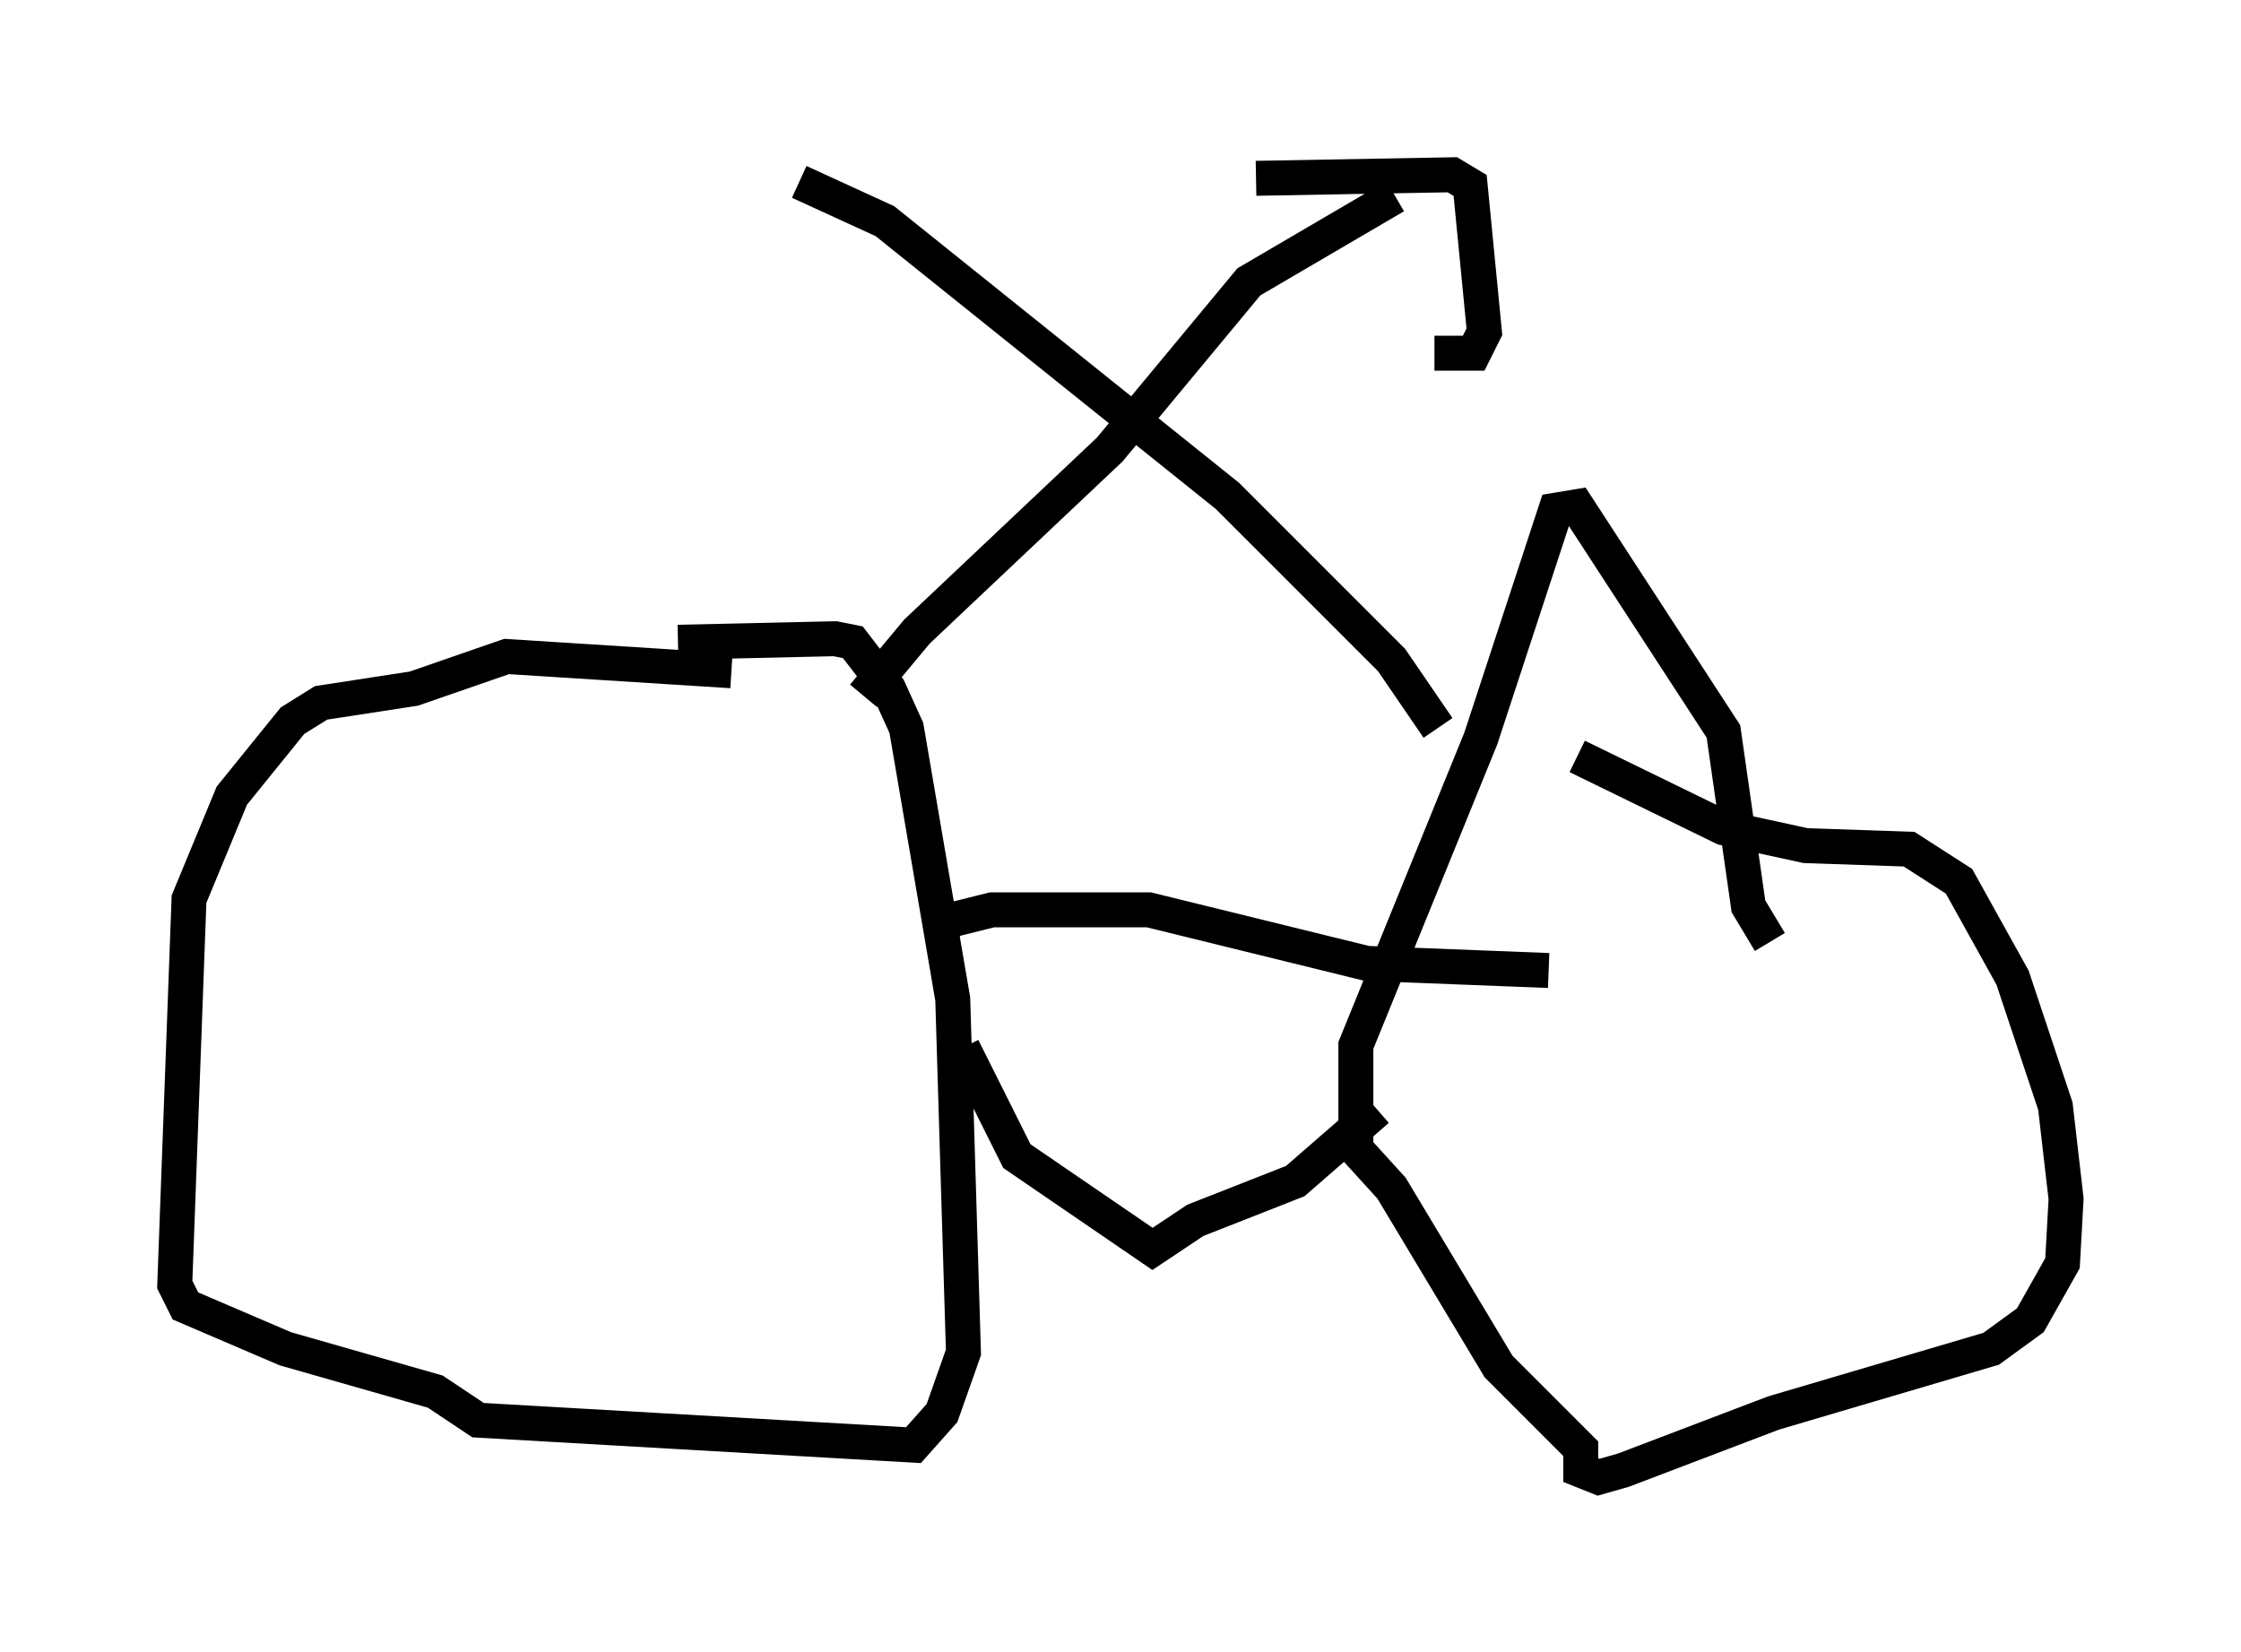 <?xml version="1.0" encoding="utf-8" ?>
<svg baseProfile="full" height="47.261" version="1.1" width="64.105" xmlns="http://www.w3.org/2000/svg" xmlns:ev="http://www.w3.org/2001/xml-events" xmlns:xlink="http://www.w3.org/1999/xlink"><defs /><rect fill="white" height="47.261" width="64.105" x="0" y="0" /><path d="M18.067, 18.986 m1.327, -0.613 l4.492, -0.102 0.51, 0.102 l1.021, 1.327 0.51, 1.123 l1.327, 7.758 0.306, 10.106 l-0.613, 1.735 -0.817, 0.919 l-12.454, -0.715 -1.225, -0.817 l-4.288, -1.225 -2.858, -1.225 l-0.306, -0.613 0.408, -11.025 l1.225, -2.96 1.735, -2.144 l0.817, -0.51 2.654, -0.408 l2.654, -0.919 6.431, 0.408 m5.921, 7.656 l0.306, -0.51 1.225, -0.306 l4.492, 0.0 6.227, 1.531 l5.206, 0.204 m0.817, -6.125 l4.185, 2.042 2.348, 0.51 l2.96, 0.102 1.429, 0.919 l1.531, 2.756 1.225, 3.675 l0.306, 2.654 -0.102, 1.838 l-0.919, 1.633 -1.123, 0.817 l-6.227, 1.838 -4.288, 1.633 l-0.715, 0.204 -0.51, -0.204 l0.0, -0.613 -2.348, -2.348 l-3.063, -5.104 -1.021, -1.123 l0.0, -2.96 3.573, -8.779 l2.144, -6.533 0.613, -0.102 l4.185, 6.431 0.715, 5.002 l0.613, 1.021 m-11.229, 4.798 l-2.348, 2.042 -2.858, 1.123 l-1.225, 0.817 -3.879, -2.654 l-1.327, -2.654 -0.408, 0.204 m-2.654, -10.719 l1.531, -1.838 5.513, -5.206 l3.981, -4.798 4.185, -2.45 m1.225, 15.211 l-1.327, -1.94 -4.696, -4.696 l-9.8, -7.861 -2.45, -1.123 m13.067, -0.102 l5.615, -0.102 0.51, 0.306 l0.408, 4.185 -0.306, 0.613 l-1.123, 0.0 " fill="none" stroke="black" stroke-width="1" /></svg>